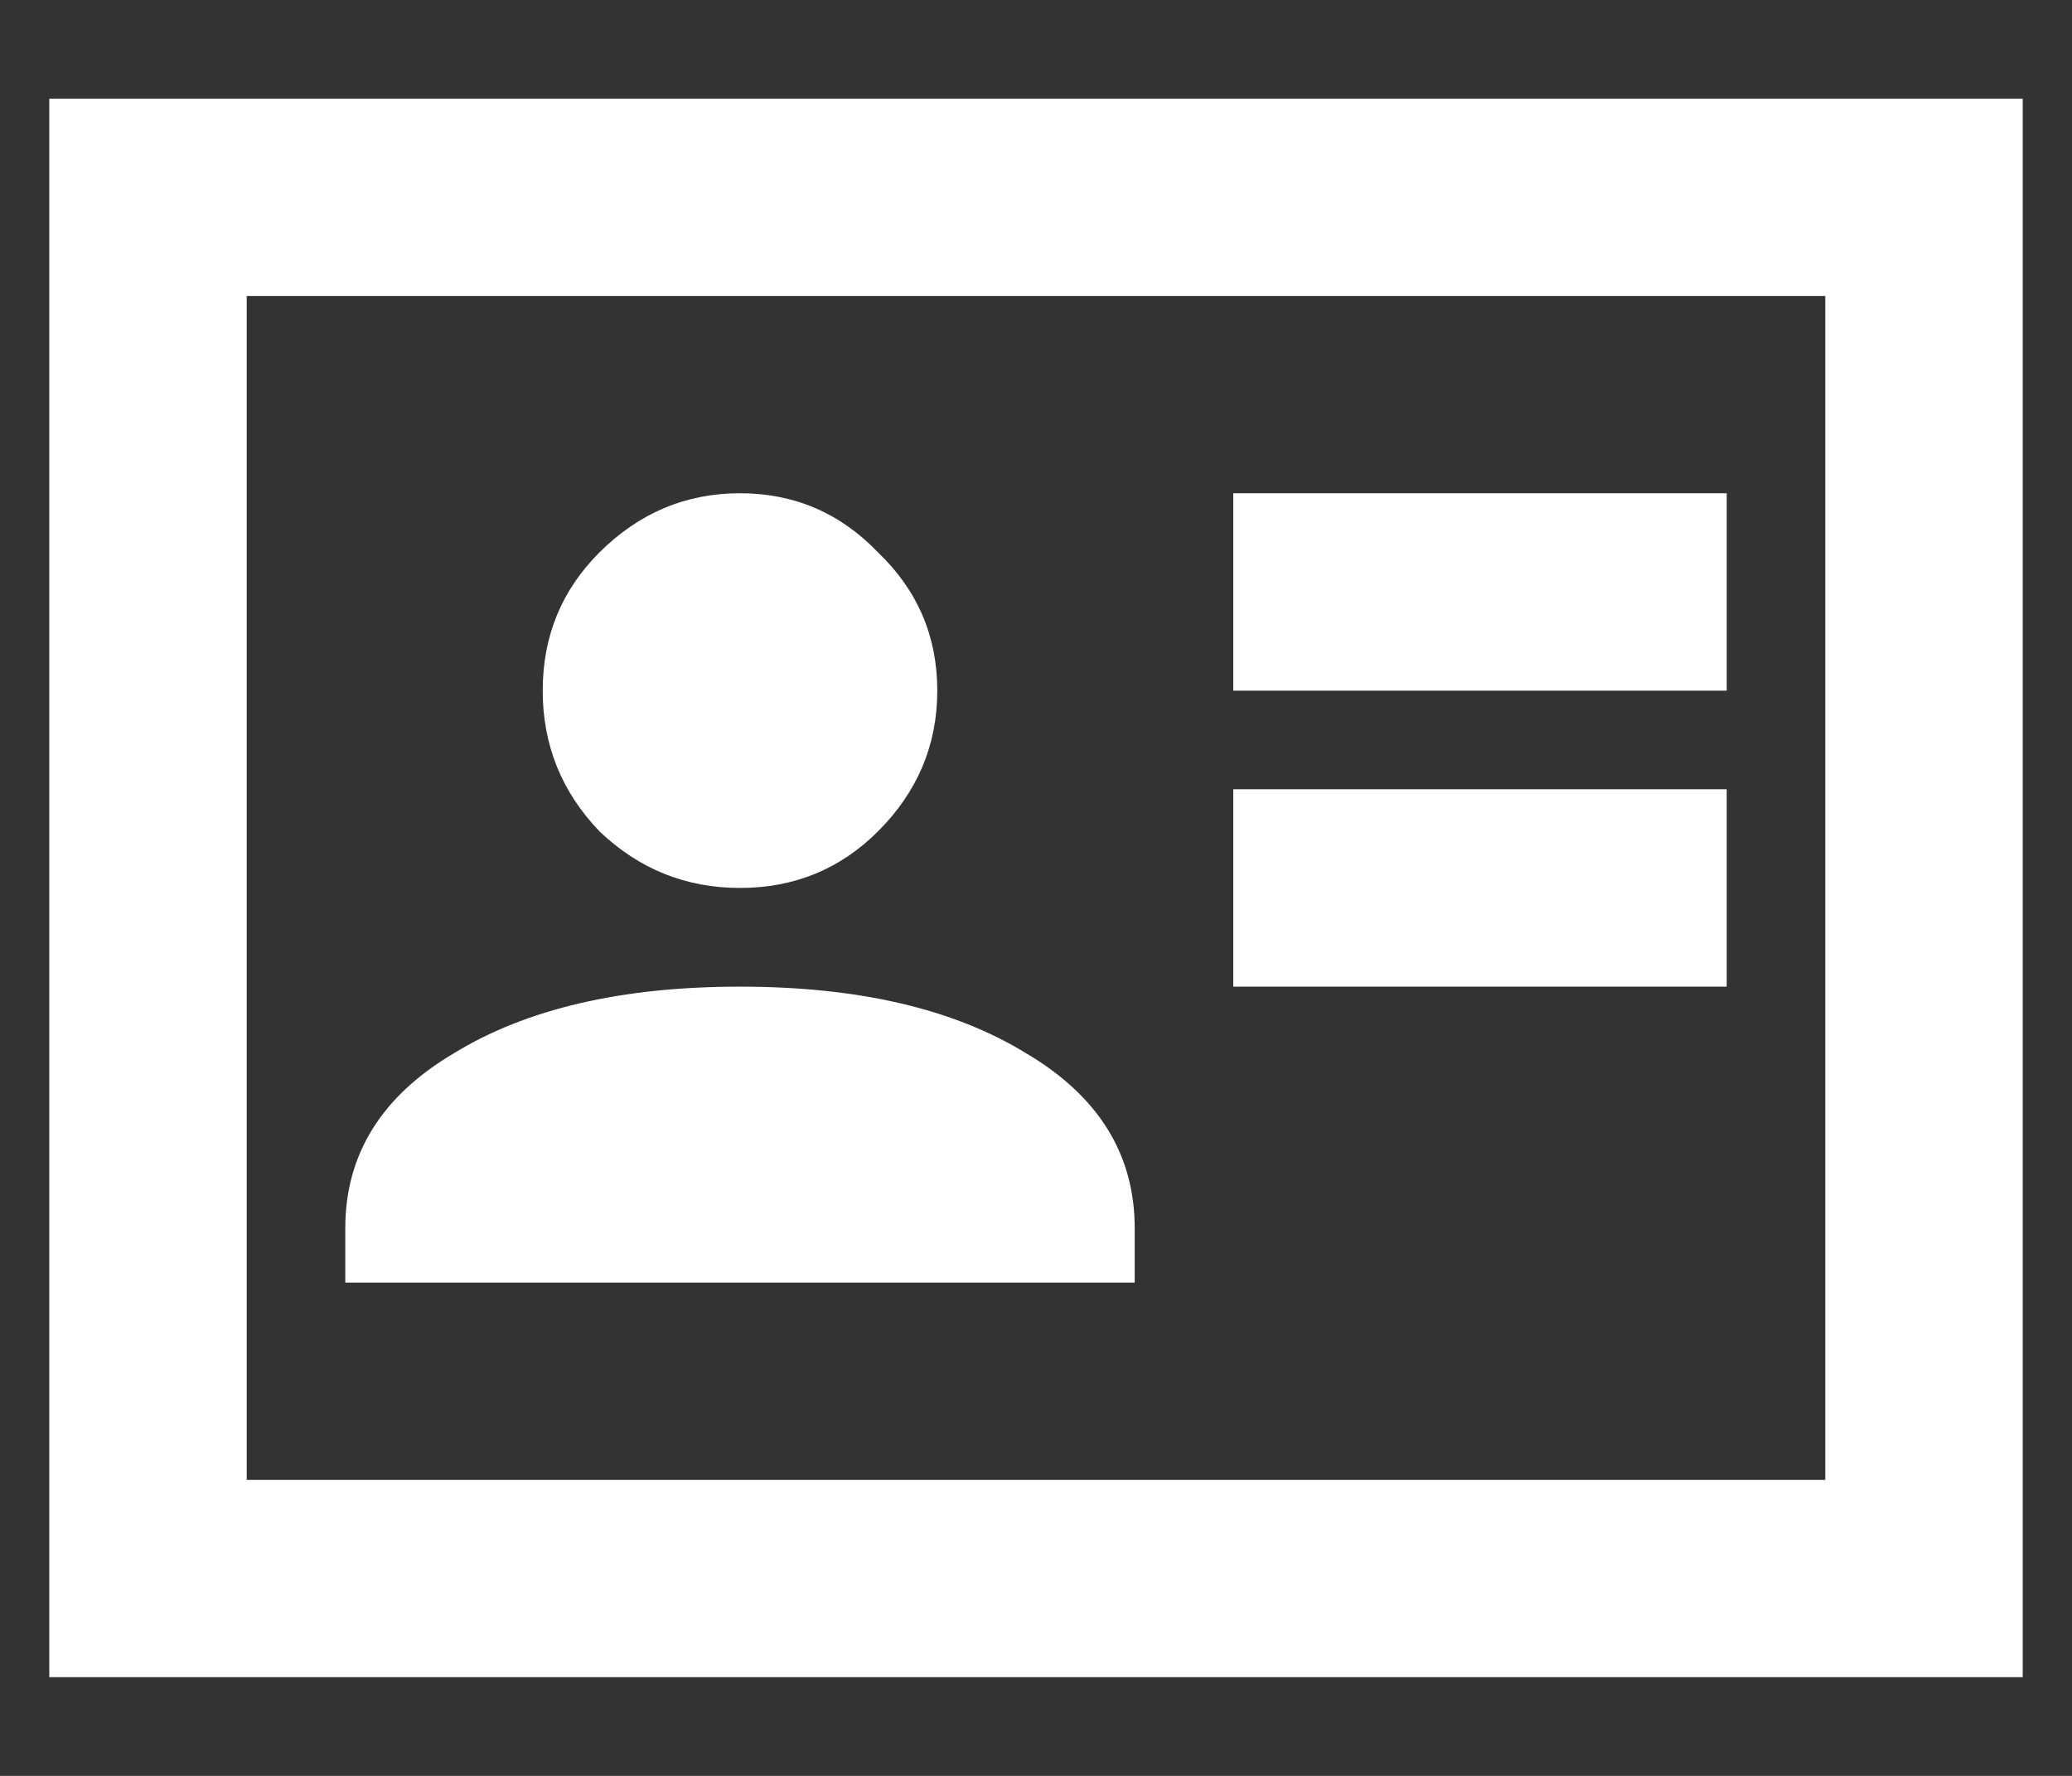 <svg width="14" height="12" viewBox="0 0 14 12" fill="none" xmlns="http://www.w3.org/2000/svg">
<rect x="0" y="0" width="14" height="12" fill="#333333" stroke="none"/>
<path d="M8.333 6.667H11.667V5.333H8.333V6.667ZM8.333 4.667H11.667V3.333L8.333 3.333V4.667ZM2.333 8.667L7.667 8.667V8.3C7.667 7.8 7.422 7.406 6.933 7.117C6.444 6.817 5.8 6.667 5 6.667C4.2 6.667 3.556 6.817 3.067 7.117C2.578 7.406 2.333 7.8 2.333 8.3V8.667ZM5 6C5.367 6 5.678 5.872 5.933 5.617C6.2 5.35 6.333 5.033 6.333 4.667C6.333 4.3 6.2 3.989 5.933 3.733C5.678 3.467 5.367 3.333 5 3.333C4.633 3.333 4.317 3.467 4.05 3.733C3.794 3.989 3.667 4.3 3.667 4.667C3.667 5.033 3.794 5.35 4.05 5.617C4.317 5.872 4.633 6 5 6ZM0.333 11.333L0.333 0.667L13.667 0.667L13.667 11.333L0.333 11.333ZM1.667 10L12.333 10L12.333 2L1.667 2L1.667 10ZM1.667 10L1.667 2L1.667 10Z" fill="white"/>
</svg>
